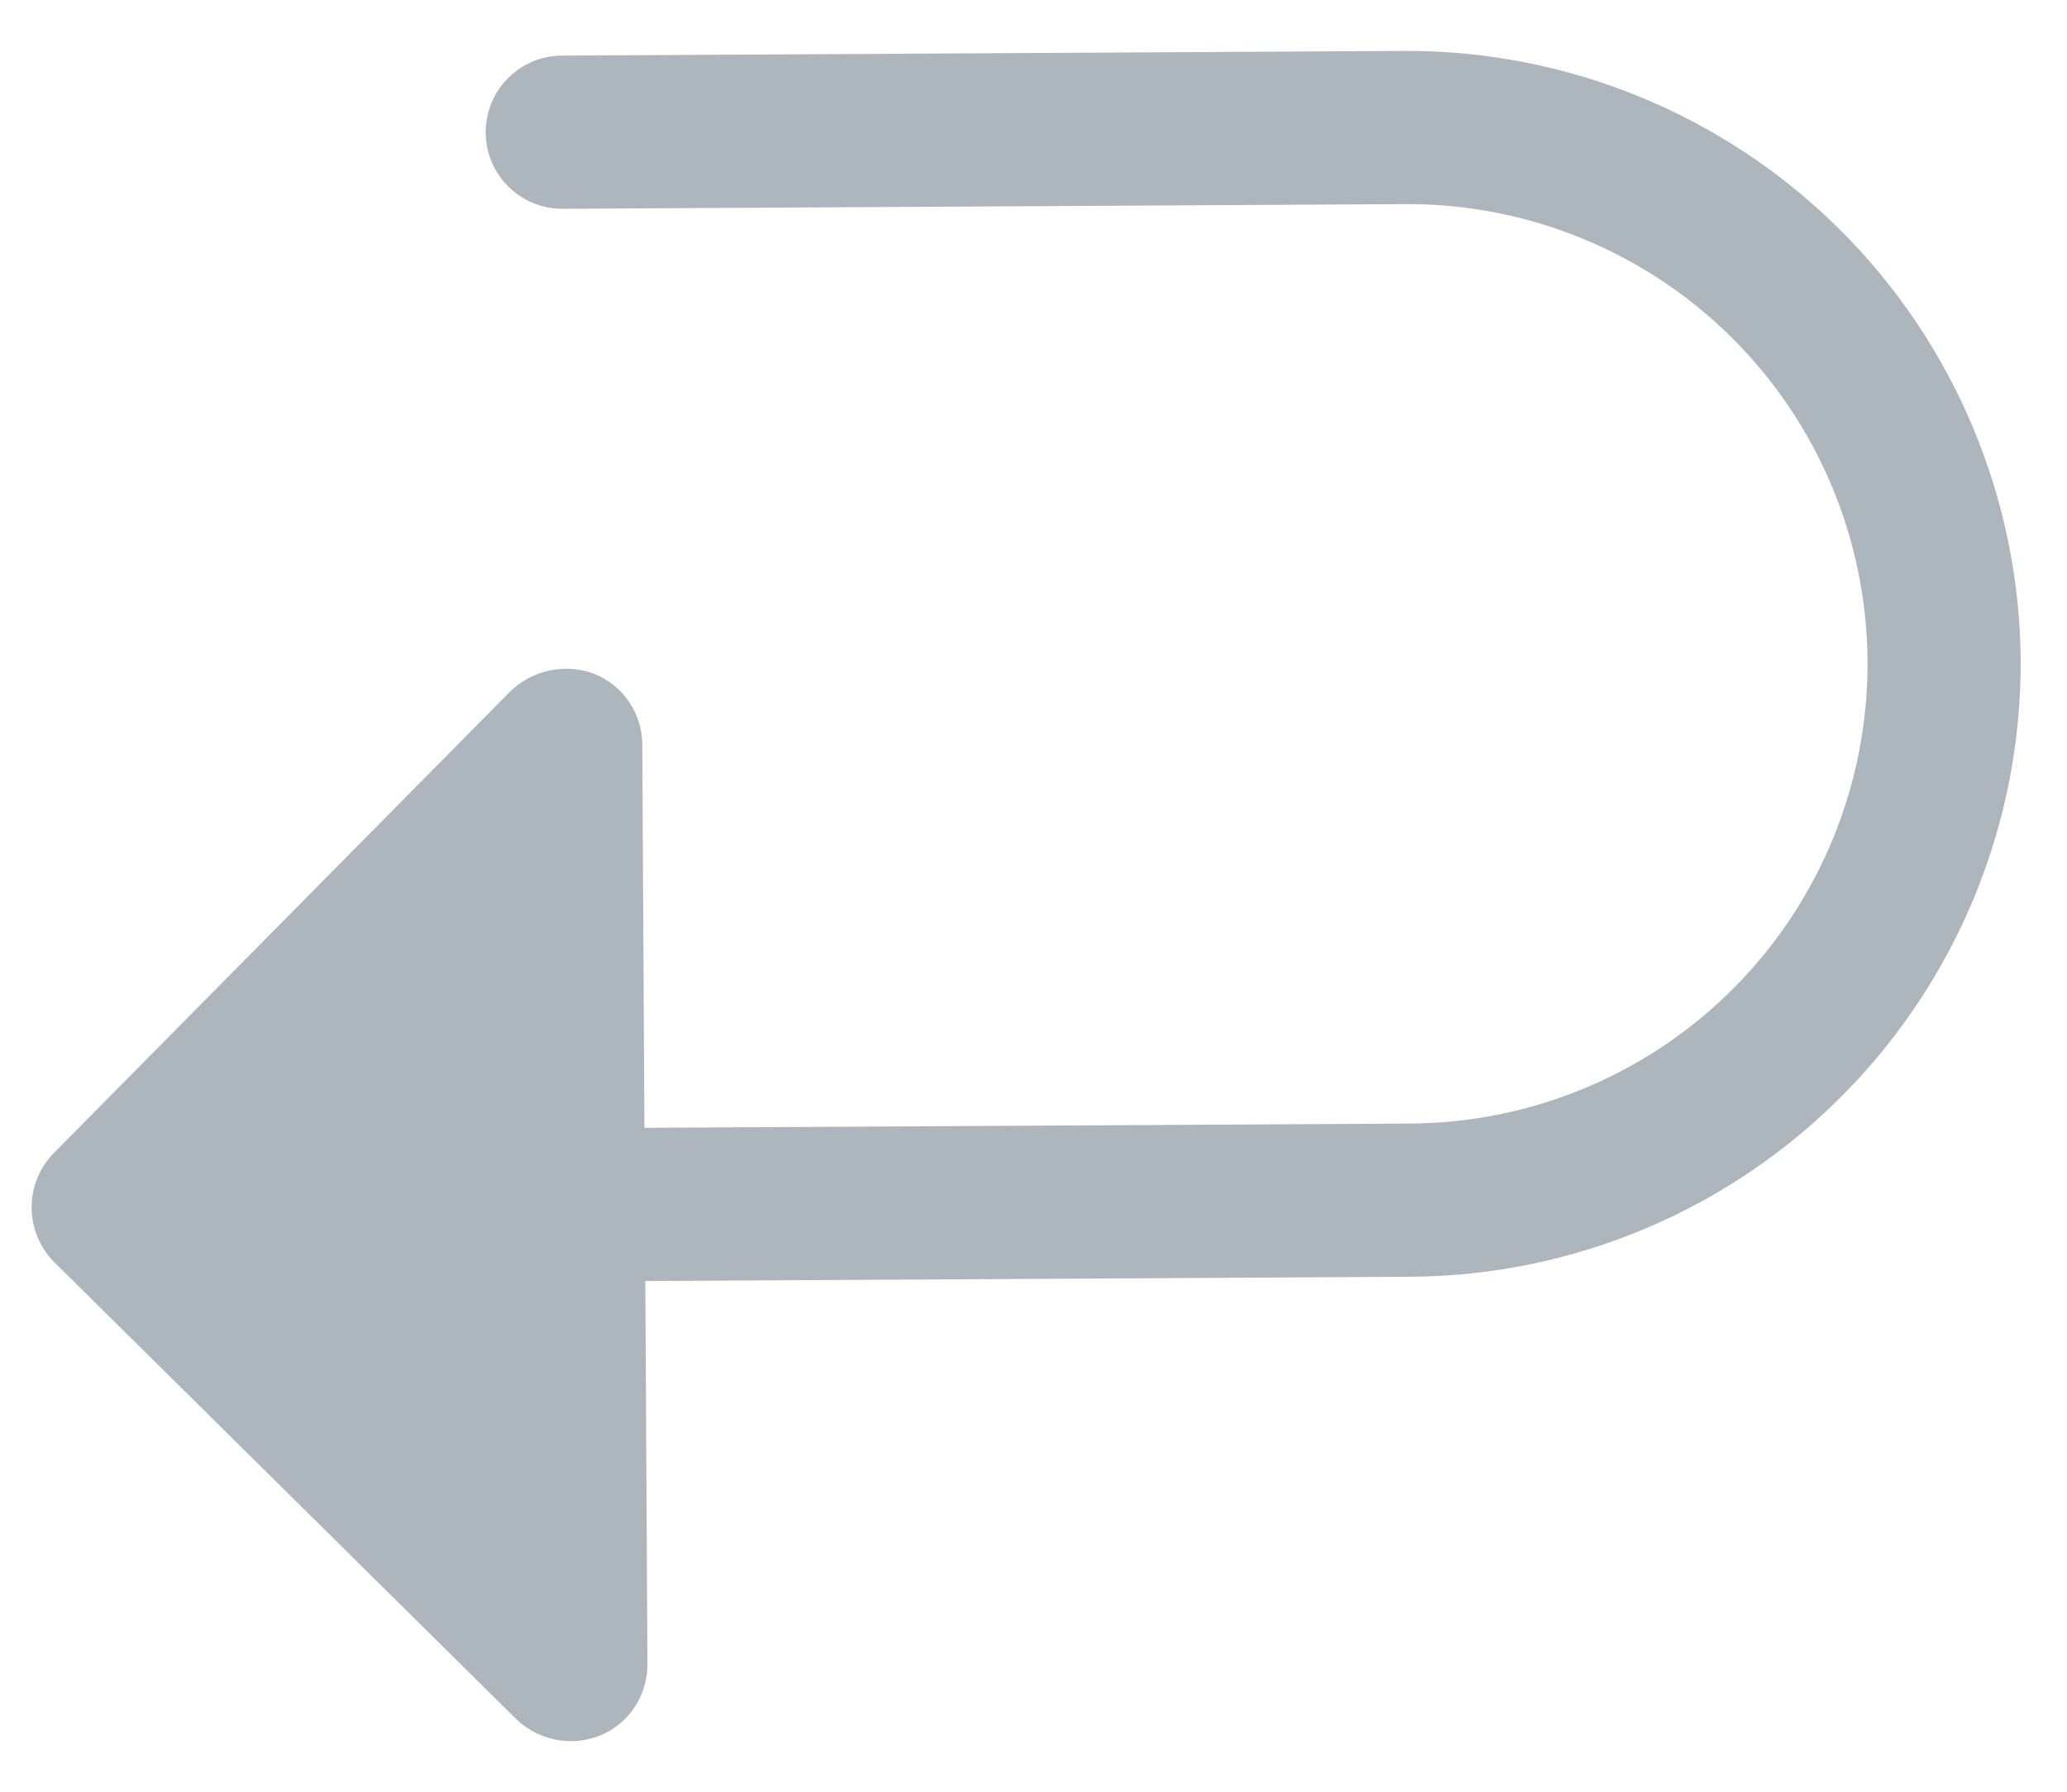 <svg width="30" height="26" viewBox="0 0 30 26" fill="none" xmlns="http://www.w3.org/2000/svg">
<path d="M29.328 9.584C29.338 11.941 28.412 14.207 26.754 15.883C25.096 17.56 22.841 18.511 20.483 18.527L9.366 18.589L9.397 24.148C9.398 24.367 9.335 24.583 9.215 24.766C9.095 24.95 8.923 25.094 8.721 25.18C8.584 25.235 8.439 25.265 8.291 25.266C7.996 25.266 7.712 25.154 7.497 24.951L0.789 18.317C0.579 18.108 0.461 17.823 0.459 17.527C0.457 17.23 0.573 16.945 0.78 16.733L7.414 10.025C7.574 9.873 7.774 9.77 7.99 9.727C8.206 9.684 8.43 9.703 8.636 9.782C8.838 9.866 9.012 10.008 9.134 10.19C9.256 10.373 9.322 10.587 9.322 10.807L9.353 16.366L20.471 16.304C22.24 16.294 23.933 15.582 25.177 14.324C26.421 13.066 27.114 11.365 27.105 9.596C27.095 7.827 26.383 6.134 25.125 4.89C23.867 3.646 22.166 2.952 20.397 2.962L8.167 3.03C7.872 3.032 7.589 2.916 7.379 2.709C7.17 2.502 7.051 2.22 7.049 1.925C7.048 1.63 7.163 1.346 7.371 1.137C7.578 0.927 7.86 0.808 8.155 0.807L20.384 0.739C22.742 0.729 25.008 1.655 26.684 3.313C28.361 4.971 29.311 7.226 29.328 9.584V9.584Z" fill="#ADB5BD"/>
</svg>

